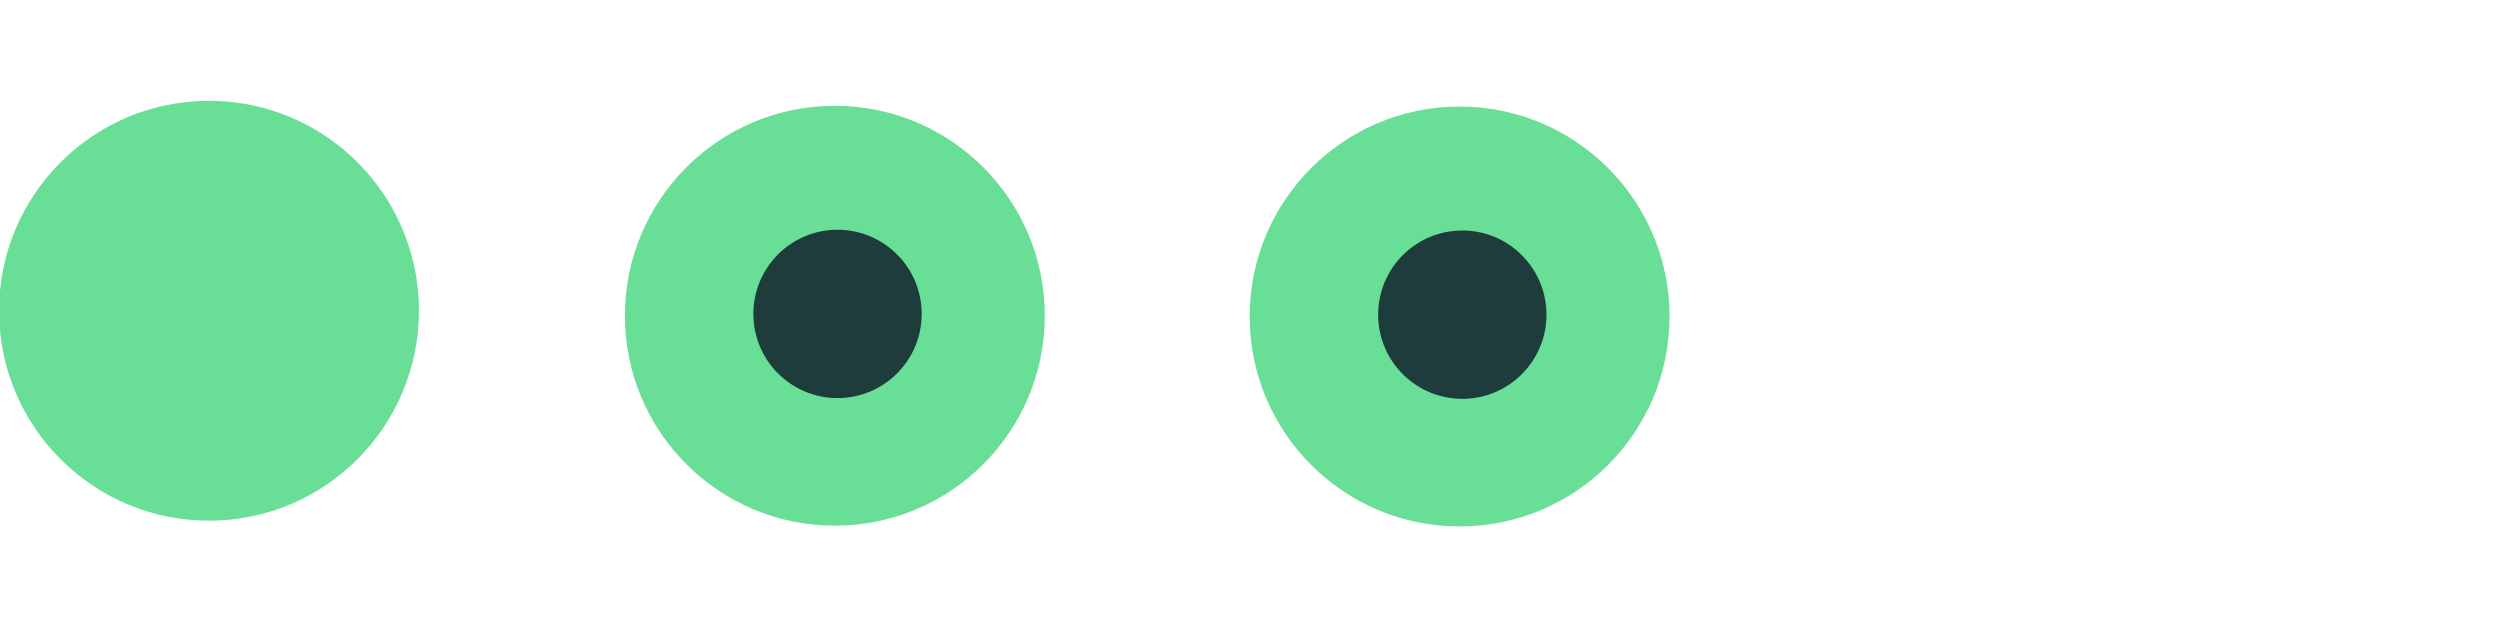 <?xml version="1.0" encoding="UTF-8" standalone="no"?>
<!-- Created with Inkscape (http://www.inkscape.org/) -->

<svg
   width="119.467"
   height="29.867"
   id="svg4428"
   version="1.1"
   inkscape:version="1.1 (c4e8f9ed74, 2021-05-24)"
   sodipodi:docname="alldesktops.svg"
   xmlns:inkscape="http://www.inkscape.org/namespaces/inkscape"
   xmlns:sodipodi="http://sodipodi.sourceforge.net/DTD/sodipodi-0.dtd"
   xmlns:xlink="http://www.w3.org/1999/xlink"
   xmlns="http://www.w3.org/2000/svg"
   xmlns:svg="http://www.w3.org/2000/svg"
   xmlns:rdf="http://www.w3.org/1999/02/22-rdf-syntax-ns#"
   xmlns:cc="http://creativecommons.org/ns#"
   xmlns:dc="http://purl.org/dc/elements/1.1/">
  <defs
     id="defs4430">
    <linearGradient
       id="linearGradient3913">
      <stop
         style="stop-color:#ffffff;stop-opacity:1;"
         offset="0"
         id="stop3915" />
      <stop
         id="stop3921"
         offset="0.5"
         style="stop-color:#ffffff;stop-opacity:0.498;" />
      <stop
         style="stop-color:#ffffff;stop-opacity:0;"
         offset="1"
         id="stop3917" />
    </linearGradient>
    <linearGradient
       id="linearGradient3868">
      <stop
         style="stop-color:#5a5a5a;stop-opacity:1;"
         offset="0"
         id="stop3870" />
      <stop
         style="stop-color:#646464;stop-opacity:1;"
         offset="1"
         id="stop3872" />
    </linearGradient>
    <linearGradient
       id="linearGradient3813">
      <stop
         style="stop-color:#666666;stop-opacity:1;"
         offset="0"
         id="stop3815" />
      <stop
         style="stop-color:#636363;stop-opacity:1;"
         offset="1"
         id="stop3817" />
    </linearGradient>
    <linearGradient
       id="linearGradient3787">
      <stop
         style="stop-color:#e5e5df;stop-opacity:1;"
         offset="0"
         id="stop3789" />
      <stop
         style="stop-color:#dadad4;stop-opacity:1;"
         offset="1"
         id="stop3791" />
    </linearGradient>
    <linearGradient
       id="linearGradient3806-3-5-6">
      <stop
         style="stop-color:#303030;stop-opacity:1;"
         offset="0"
         id="stop3808-6-9-1" />
      <stop
         style="stop-color:#232323;stop-opacity:1;"
         offset="1"
         id="stop3810-4-6-3" />
    </linearGradient>
    <linearGradient
       inkscape:collect="always"
       xlink:href="#linearGradient3787"
       id="linearGradient3793"
       x1="40"
       y1="1044.362"
       x2="40"
       y2="1032.362"
       gradientUnits="userSpaceOnUse" />
    <linearGradient
       inkscape:collect="always"
       xlink:href="#linearGradient3787"
       id="linearGradient3828"
       gradientUnits="userSpaceOnUse"
       x1="40"
       y1="1044.362"
       x2="40"
       y2="1032.362"
       gradientTransform="matrix(1.167,0,0,1.077,-6.5,-80.336)" />
    <linearGradient
       inkscape:collect="always"
       xlink:href="#linearGradient3787-8"
       id="linearGradient3835"
       gradientUnits="userSpaceOnUse"
       gradientTransform="matrix(1.167,0,0,1.077,-35.5,-1105.698)"
       x1="40"
       y1="1044.362"
       x2="40"
       y2="1032.362" />
    <linearGradient
       inkscape:collect="always"
       xlink:href="#linearGradient3787-8"
       id="linearGradient3835-4"
       gradientUnits="userSpaceOnUse"
       gradientTransform="matrix(1.167,0,0,1.077,-35.5,-1105.698)"
       x1="40"
       y1="1044.362"
       x2="40"
       y2="1032.362" />
    <linearGradient
       id="linearGradient3787-8">
      <stop
         style="stop-color:#f5f5ee;stop-opacity:1;"
         offset="0"
         id="stop3789-2" />
      <stop
         style="stop-color:#e6e6df;stop-opacity:1;"
         offset="1"
         id="stop3791-6" />
    </linearGradient>
    <linearGradient
       inkscape:collect="always"
       xlink:href="#linearGradient3787-8"
       id="linearGradient3835-3"
       gradientUnits="userSpaceOnUse"
       gradientTransform="matrix(1.167,0,0,1.077,-35.5,-1105.698)"
       x1="40"
       y1="1044.362"
       x2="40"
       y2="1032.362" />
    <linearGradient
       id="linearGradient3787-7">
      <stop
         style="stop-color:#f5f5ee;stop-opacity:1;"
         offset="0"
         id="stop3789-3" />
      <stop
         style="stop-color:#e6e6e0;stop-opacity:1;"
         offset="1"
         id="stop3791-3" />
    </linearGradient>
    <linearGradient
       inkscape:collect="always"
       xlink:href="#linearGradient3787"
       id="linearGradient3807"
       x1="11"
       y1="15.75"
       x2="11"
       y2="8.25"
       gradientUnits="userSpaceOnUse" />
    <linearGradient
       inkscape:collect="always"
       xlink:href="#linearGradient3813"
       id="linearGradient3819"
       x1="29.5"
       y1="15.2"
       x2="29.5"
       y2="8.8"
       gradientUnits="userSpaceOnUse" />
    <linearGradient
       inkscape:collect="always"
       xlink:href="#linearGradient4231"
       id="linearGradient3807-1"
       x1="10"
       y1="7"
       x2="10"
       y2="15.889"
       gradientUnits="userSpaceOnUse" />
    <linearGradient
       id="linearGradient4231">
      <stop
         id="stop4233"
         offset="0"
         style="stop-color:#e7e7e1;stop-opacity:1;" />
      <stop
         id="stop4239"
         offset="1"
         style="stop-color:#dadad3;stop-opacity:1;" />
    </linearGradient>
    <linearGradient
       inkscape:collect="always"
       xlink:href="#linearGradient4231-1"
       id="linearGradient3807-1-1"
       x1="10"
       y1="15.889"
       x2="10"
       y2="7"
       gradientUnits="userSpaceOnUse" />
    <linearGradient
       id="linearGradient4231-1">
      <stop
         id="stop4233-6"
         offset="0"
         style="stop-color:#e5e5de;stop-opacity:1;" />
      <stop
         id="stop4239-7"
         offset="1"
         style="stop-color:#dadad3;stop-opacity:1;" />
    </linearGradient>
    <linearGradient
       id="linearGradient4363">
      <stop
         style="stop-color:#979791;stop-opacity:1;"
         offset="0"
         id="stop4365" />
      <stop
         style="stop-color:#dadad4;stop-opacity:0;"
         offset="1"
         id="stop4367" />
    </linearGradient>
    <linearGradient
       id="linearGradient4363-7">
      <stop
         style="stop-color:#f5f5ef;stop-opacity:1;"
         offset="0"
         id="stop4365-9" />
      <stop
         style="stop-color:#dadad4;stop-opacity:0;"
         offset="1"
         id="stop4367-8" />
    </linearGradient>
    <linearGradient
       inkscape:collect="always"
       xlink:href="#linearGradient4231-7"
       id="linearGradient4361"
       gradientUnits="userSpaceOnUse"
       gradientTransform="matrix(1.188,0,0,1,-41.25,0)"
       x1="248.632"
       y1="79"
       x2="248.632"
       y2="58" />
    <linearGradient
       id="linearGradient4231-7">
      <stop
         id="stop4233-4"
         offset="0"
         style="stop-color:#e6e6df;stop-opacity:1;" />
      <stop
         id="stop4239-8"
         offset="1"
         style="stop-color:#d1d1ca;stop-opacity:1;" />
    </linearGradient>
    <linearGradient
       inkscape:collect="always"
       xlink:href="#linearGradient4231-7"
       id="linearGradient3127"
       gradientUnits="userSpaceOnUse"
       gradientTransform="matrix(1.188,0,0,1,-262.25,-56)"
       x1="248.632"
       y1="79"
       x2="248.632"
       y2="58" />
    <linearGradient
       inkscape:collect="always"
       xlink:href="#linearGradient4231-7"
       id="linearGradient3154"
       gradientUnits="userSpaceOnUse"
       gradientTransform="matrix(1.188,0,0,1,-262.25,-56)"
       x1="248.632"
       y1="79"
       x2="248.632"
       y2="58" />
    <linearGradient
       inkscape:collect="always"
       xlink:href="#linearGradient4231-7"
       id="linearGradient3159"
       gradientUnits="userSpaceOnUse"
       gradientTransform="matrix(1.188,0,0,1,-249.25,-55)"
       x1="248.632"
       y1="79"
       x2="248.632"
       y2="58" />
    <linearGradient
       inkscape:collect="always"
       xlink:href="#linearGradient4231-7-9"
       id="linearGradient3159-0"
       gradientUnits="userSpaceOnUse"
       gradientTransform="matrix(1.188,0,0,1,-262.25,-56)"
       x1="248.632"
       y1="79"
       x2="248.632"
       y2="58" />
    <linearGradient
       id="linearGradient4231-7-9">
      <stop
         id="stop4233-4-2"
         offset="0"
         style="stop-color:#e6e6df;stop-opacity:1;" />
      <stop
         id="stop4239-8-9"
         offset="1"
         style="stop-color:#d1d1ca;stop-opacity:1;" />
    </linearGradient>
    <linearGradient
       id="linearGradient4231-5">
      <stop
         id="stop4233-41"
         offset="0"
         style="stop-color:#e5e5de;stop-opacity:1;" />
      <stop
         id="stop4239-73"
         offset="1"
         style="stop-color:#dadad3;stop-opacity:1;" />
    </linearGradient>
    <linearGradient
       inkscape:collect="always"
       xlink:href="#linearGradient4231-7-7"
       id="linearGradient3159-1"
       gradientUnits="userSpaceOnUse"
       gradientTransform="matrix(1.188,0,0,1,-262.25,-56)"
       x1="248.632"
       y1="79"
       x2="248.632"
       y2="58" />
    <linearGradient
       id="linearGradient4231-7-7">
      <stop
         id="stop4233-4-7"
         offset="0"
         style="stop-color:#e6e6df;stop-opacity:1;" />
      <stop
         id="stop4239-8-2"
         offset="1"
         style="stop-color:#d1d1ca;stop-opacity:1;" />
    </linearGradient>
    <linearGradient
       inkscape:collect="always"
       xlink:href="#linearGradient4231-73"
       id="linearGradient3807-1-7"
       x1="10"
       y1="15.889"
       x2="10"
       y2="7"
       gradientUnits="userSpaceOnUse" />
    <linearGradient
       id="linearGradient4231-73">
      <stop
         id="stop4233-1"
         offset="0"
         style="stop-color:#e5e5de;stop-opacity:1;" />
      <stop
         id="stop4239-85"
         offset="1"
         style="stop-color:#dadad3;stop-opacity:1;" />
    </linearGradient>
    <clipPath
       clipPathUnits="userSpaceOnUse"
       id="clipPath28704">
      <g
         inkscape:label="Clip"
         id="use28706"
         style="fill:#aed3d8;fill-opacity:1">
        <circle
           style="display:inline;fill:#aed3d8;fill-opacity:1"
           id="circle55078"
           cx="36.937"
           cy="1106.033"
           r="10.189"
           inkscape:label="#wdw"
           transform="translate(-0.572,1.83)" />
      </g>
    </clipPath>
    <clipPath
       clipPathUnits="userSpaceOnUse"
       id="clipPath28704-3">
      <g
         inkscape:label="Clip"
         id="use28706-5"
         style="fill:#00ffff;stroke-width:2.117">
        <circle
           style="display:inline;fill:#00ffff;stroke-width:2.117"
           id="circle53283"
           cx="36.937"
           cy="1106.033"
           r="10.189"
           inkscape:label="#wdw"
           transform="translate(-0.572,1.83)" />
      </g>
    </clipPath>
    <clipPath
       clipPathUnits="userSpaceOnUse"
       id="clipPath28704-3-1">
      <g
         inkscape:label="Clip"
         id="use28706-5-2"
         style="fill:#00ffff;stroke-width:2.117">
        <circle
           style="display:inline;fill:#00ffff;stroke-width:2.117"
           id="circle53607"
           cx="36.937"
           cy="1106.033"
           r="10.189"
           inkscape:label="#wdw"
           transform="translate(-0.572,1.83)" />
      </g>
    </clipPath>
  </defs>
  <sodipodi:namedview
     id="base"
     pagecolor="#eff0f1"
     bordercolor="#666666"
     borderopacity="1.0"
     inkscape:pageopacity="1"
     inkscape:pageshadow="2"
     inkscape:zoom="8"
     inkscape:cx="8.5625"
     inkscape:cy="-12"
     inkscape:document-units="px"
     inkscape:current-layer="g56297-2"
     showgrid="false"
     inkscape:snap-bbox="true"
     inkscape:window-width="1920"
     inkscape:window-height="1009"
     inkscape:window-x="1920"
     inkscape:window-y="0"
     inkscape:window-maximized="1"
     showborder="false"
     inkscape:showpageshadow="false"
     showguides="true"
     inkscape:guide-bbox="true"
     inkscape:pagecheckerboard="0">
    <inkscape:grid
       type="xygrid"
       id="grid4436"
       empspacing="5"
       visible="true"
       enabled="true"
       snapvisiblegridlinesonly="true"
       originx="0"
       originy="0"
       spacingx="1.067"
       spacingy="1.067" />
    <sodipodi:guide
       position="-10.864,14.886"
       orientation="0,-1"
       id="guide29028" />
    <sodipodi:guide
       position="39.91,9.969"
       orientation="1,0"
       id="guide29030" />
    <sodipodi:guide
       position="10.063,55.254"
       orientation="1,0"
       id="guide29032" />
    <sodipodi:guide
       position="69.827,50.373"
       orientation="1,0"
       id="guide29034" />
    <sodipodi:guide
       position="-14.407,44.893"
       orientation="0,-1"
       id="guide29040" />
    <sodipodi:guide
       position="27.484,18.867"
       orientation="0,-1"
       id="guide29042" />
    <sodipodi:guide
       position="29.188,10.867"
       orientation="0,-1"
       id="guide29044" />
    <sodipodi:guide
       position="28.156,24.867"
       orientation="0,-1"
       id="guide55019" />
    <sodipodi:guide
       position="23.158,4.853"
       orientation="0,-1"
       id="guide55021" />
    <sodipodi:guide
       position="23.6,34.816"
       orientation="0,-1"
       id="guide55023" />
    <sodipodi:guide
       position="32.792,54.881"
       orientation="0,-1"
       id="guide55025" />
  </sodipodi:namedview>
  <g
     inkscape:label="Layer 1"
     inkscape:groupmode="layer"
     id="layer1"
     transform="translate(0,-1092.653)"
     style="display:inline">
    <circle
       style="display:inline;fill:#dedede;fill-opacity:1;paint-order:fill markers stroke"
       id="deactivated-center"
       cx="9.767"
       cy="1077.759"
       r="10.032"
       inkscape:label="#deactivated-center" />
    <circle
       style="display:inline;fill:#dedede;fill-opacity:1;paint-order:fill markers stroke"
       id="inactive-center"
       cx="40.04"
       cy="1077.715"
       r="10.032"
       inkscape:label="#inactive-center" />
    <g
       id="active-center"
       style="display:inline"
       inkscape:label="#active-center">
      <ellipse
         style="display:inline;fill:#68de97;fill-opacity:1;paint-order:fill markers stroke"
         id="path55596-8"
         cx="9.988"
         cy="1107.502"
         rx="10.032"
         ry="10.032" />
    </g>
    <g
       id="hover-center"
       style="display:inline"
       inkscape:label="#hover-center">
      <g
         id="g56297"
         inkscape:label="#hover-center"
         transform="translate(0.031,0.062)">
        <desc
           id="desc56302">Teste</desc>
        <circle
           style="display:inline;fill:#68de97;fill-opacity:1;paint-order:fill markers stroke"
           id="path55596-7"
           cx="39.863"
           cy="1107.679"
           r="10.032" />
        <circle
           style="opacity:0.77;fill:#090d21;fill-opacity:1;stroke-width:1;paint-order:fill markers stroke"
           id="path55999"
           cx="39.992"
           cy="1107.592"
           r="4.022" />
      </g>
    </g>
    <g
       id="pressed-center"
       style="display:inline"
       inkscape:label="#pressed-center"
       transform="translate(29.856,0.036)">
      <g
         id="g56297-2"
         inkscape:label="#hover-center"
         transform="translate(0.031,0.062)">
        <desc
           id="desc56302-2">Teste</desc>
        <circle
           style="display:inline;fill:#68de97;fill-opacity:1;paint-order:fill markers stroke"
           id="path55596-7-8"
           cx="39.863"
           cy="1107.679"
           r="10.032" />
        <circle
           style="opacity:0.77;fill:#090d21;fill-opacity:1;stroke-width:1;paint-order:fill markers stroke"
           id="path55999-9"
           cx="39.992"
           cy="1107.592"
           r="4.022" />
      </g>
    </g>
  </g>
</svg>
